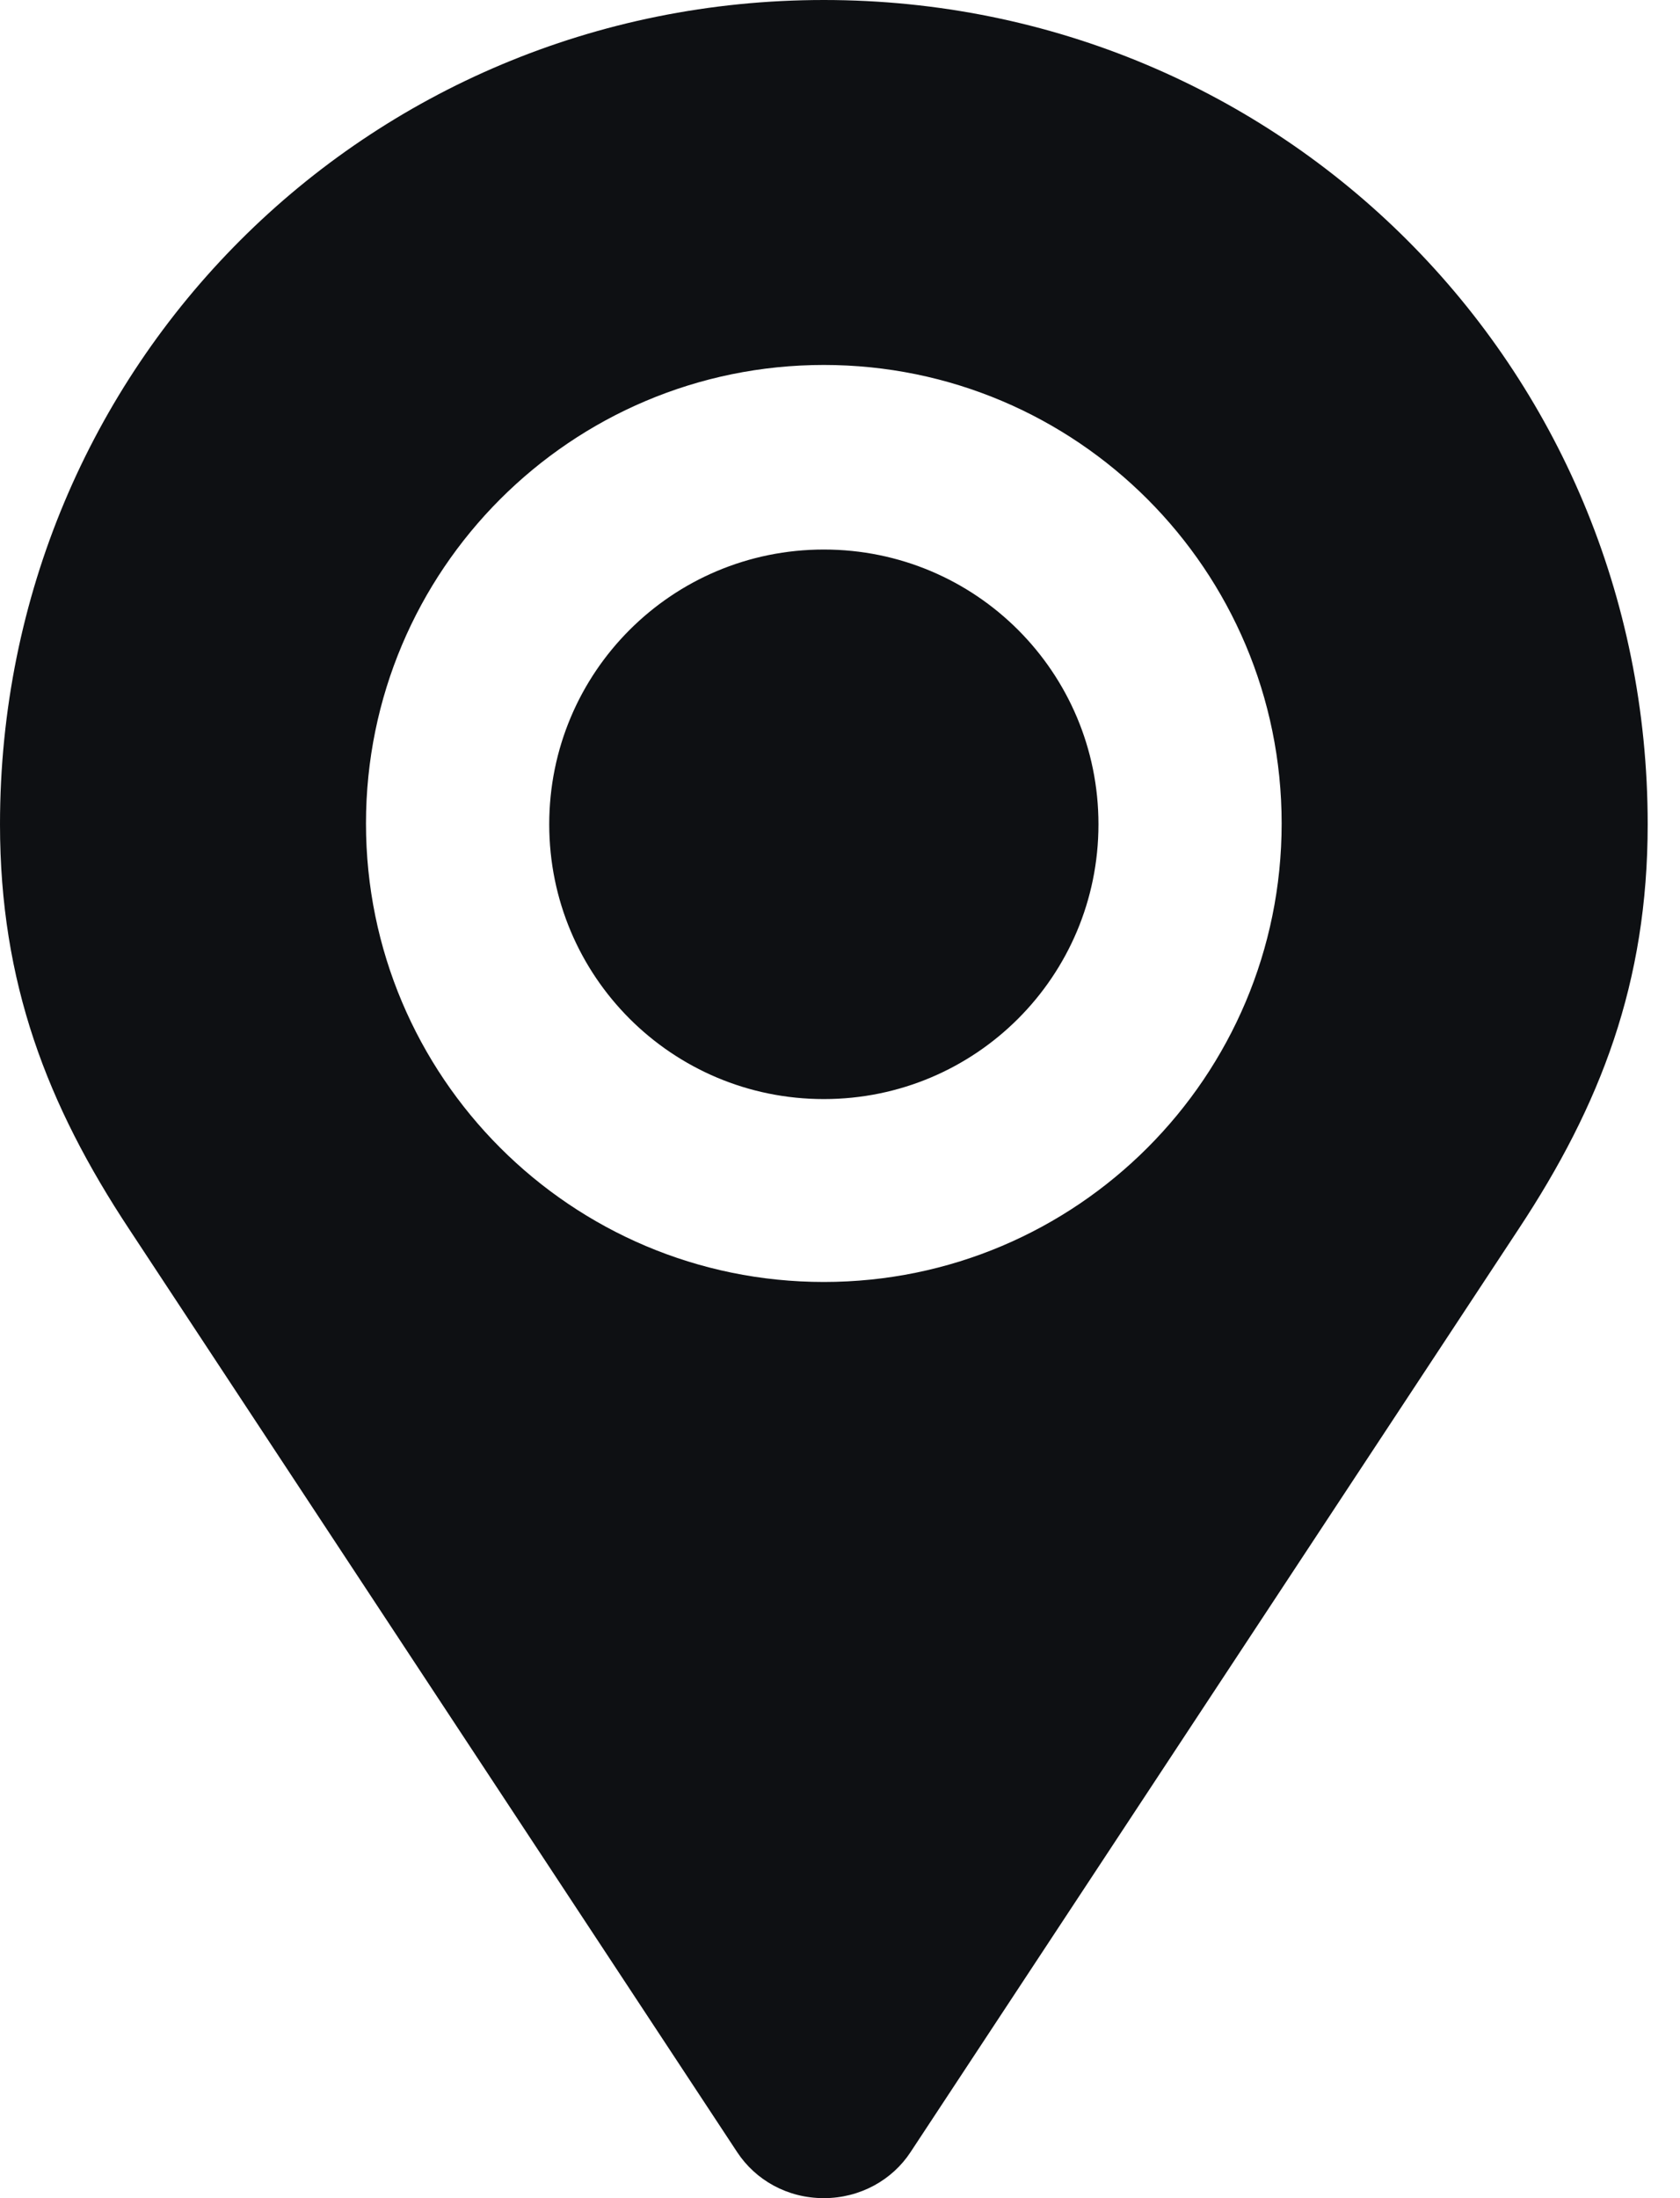 <svg width="26" height="34" viewBox="0 0 26 34" fill="none" xmlns="http://www.w3.org/2000/svg">
<path d="M12.75 0C5.664 0 0 5.664 0 12.75C0 15.2 0.73 17.093 1.999 19.012L11.409 33.289C11.694 33.721 12.185 34 12.75 34C13.315 34 13.812 33.715 14.091 33.289L23.501 19.012C24.77 17.093 25.5 15.2 25.5 12.75C25.5 5.664 19.835 0 12.75 0ZM12.75 19.829C8.839 19.829 5.664 16.655 5.664 12.737C5.664 8.819 8.839 5.645 12.75 5.645C16.661 5.645 19.835 8.819 19.835 12.737C19.835 16.655 16.661 19.829 12.75 19.829ZM12.75 8.5C10.399 8.5 8.5 10.399 8.5 12.75C8.5 15.101 10.399 17 12.75 17C15.101 17 17 15.101 17 12.75C17 10.399 15.101 8.5 12.75 8.5Z" fill="#0E1013"/>
</svg>
